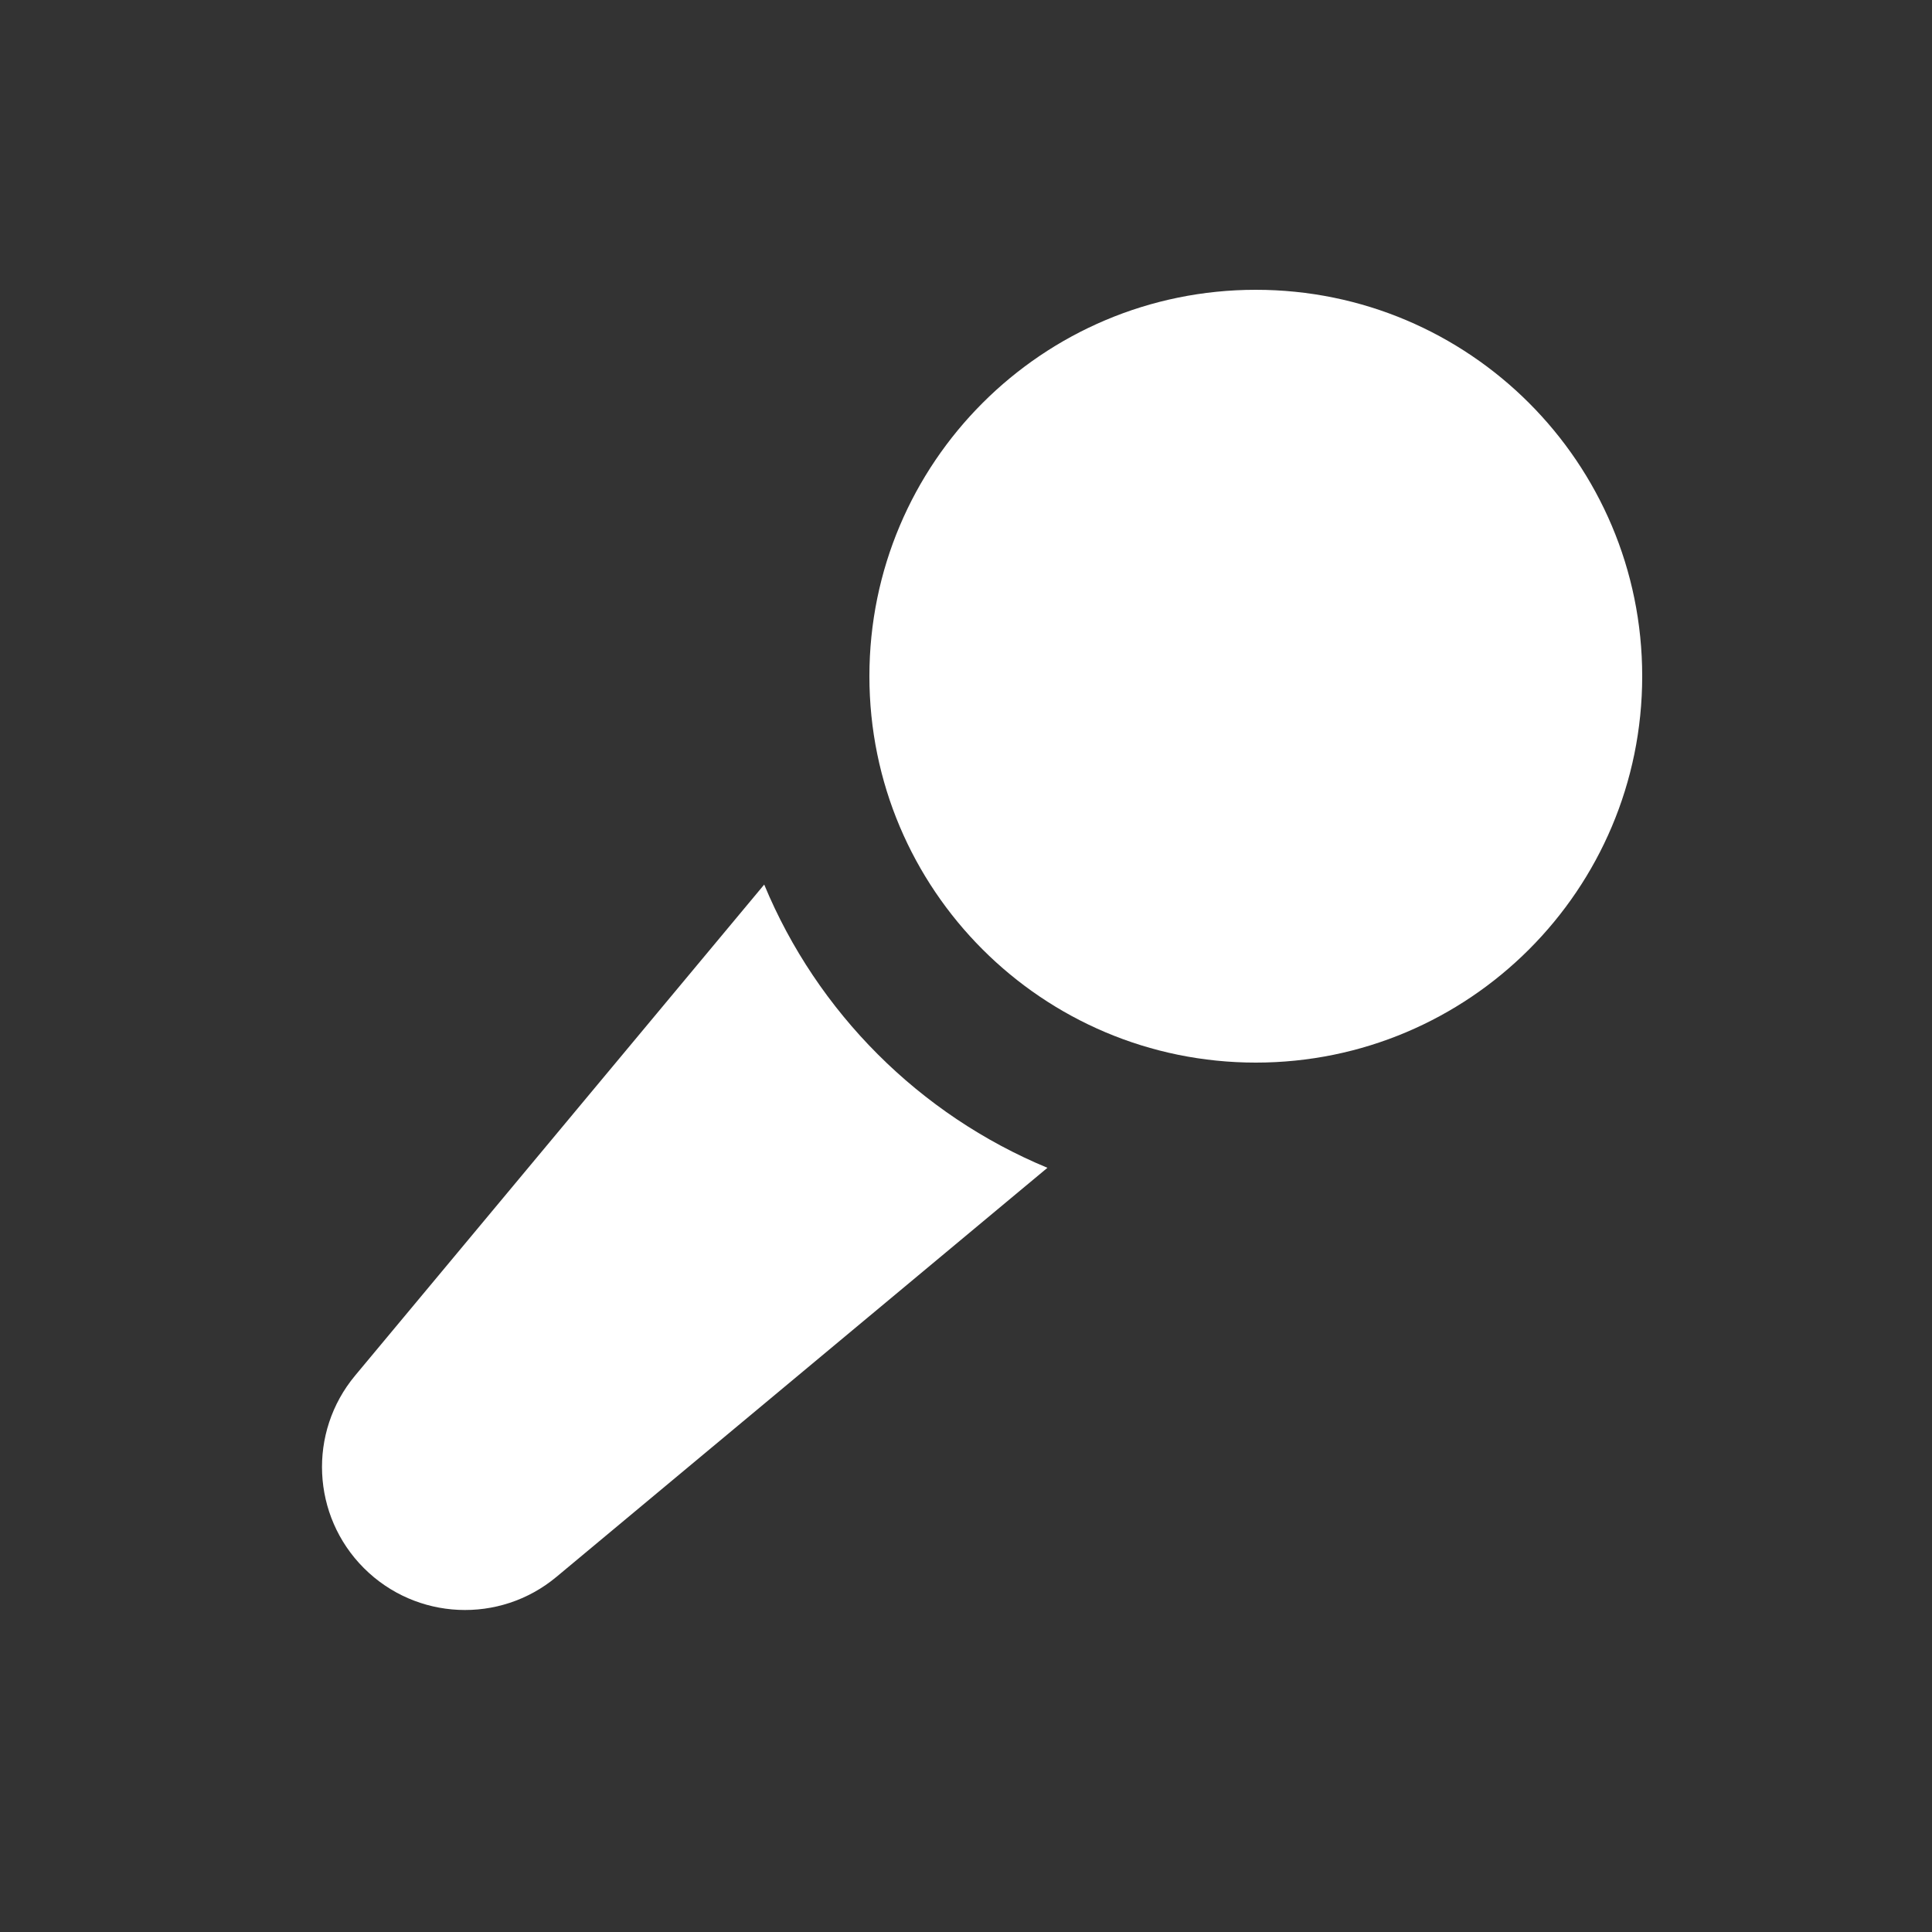<svg width="20" height="20" viewBox="0 0 20 20" fill="none" xmlns="http://www.w3.org/2000/svg">
<rect x="0" y="0" width="20" height="20" fill="#333333" stroke="none"/>
<path d="M10.843 12.089L5.76 16.324C5.172 16.814 4.308 16.774 3.767 16.233C3.226 15.692 3.186 14.828 3.676 14.24L7.911 9.157C8.46 10.481 9.519 11.54 10.843 12.089Z" fill="white"/>
<path d="M17 7C17 9.209 15.209 11 13 11C10.791 11 9 9.209 9 7C9 4.791 10.791 3 13 3C15.209 3 17 4.791 17 7Z" fill="white"/>
</svg>

